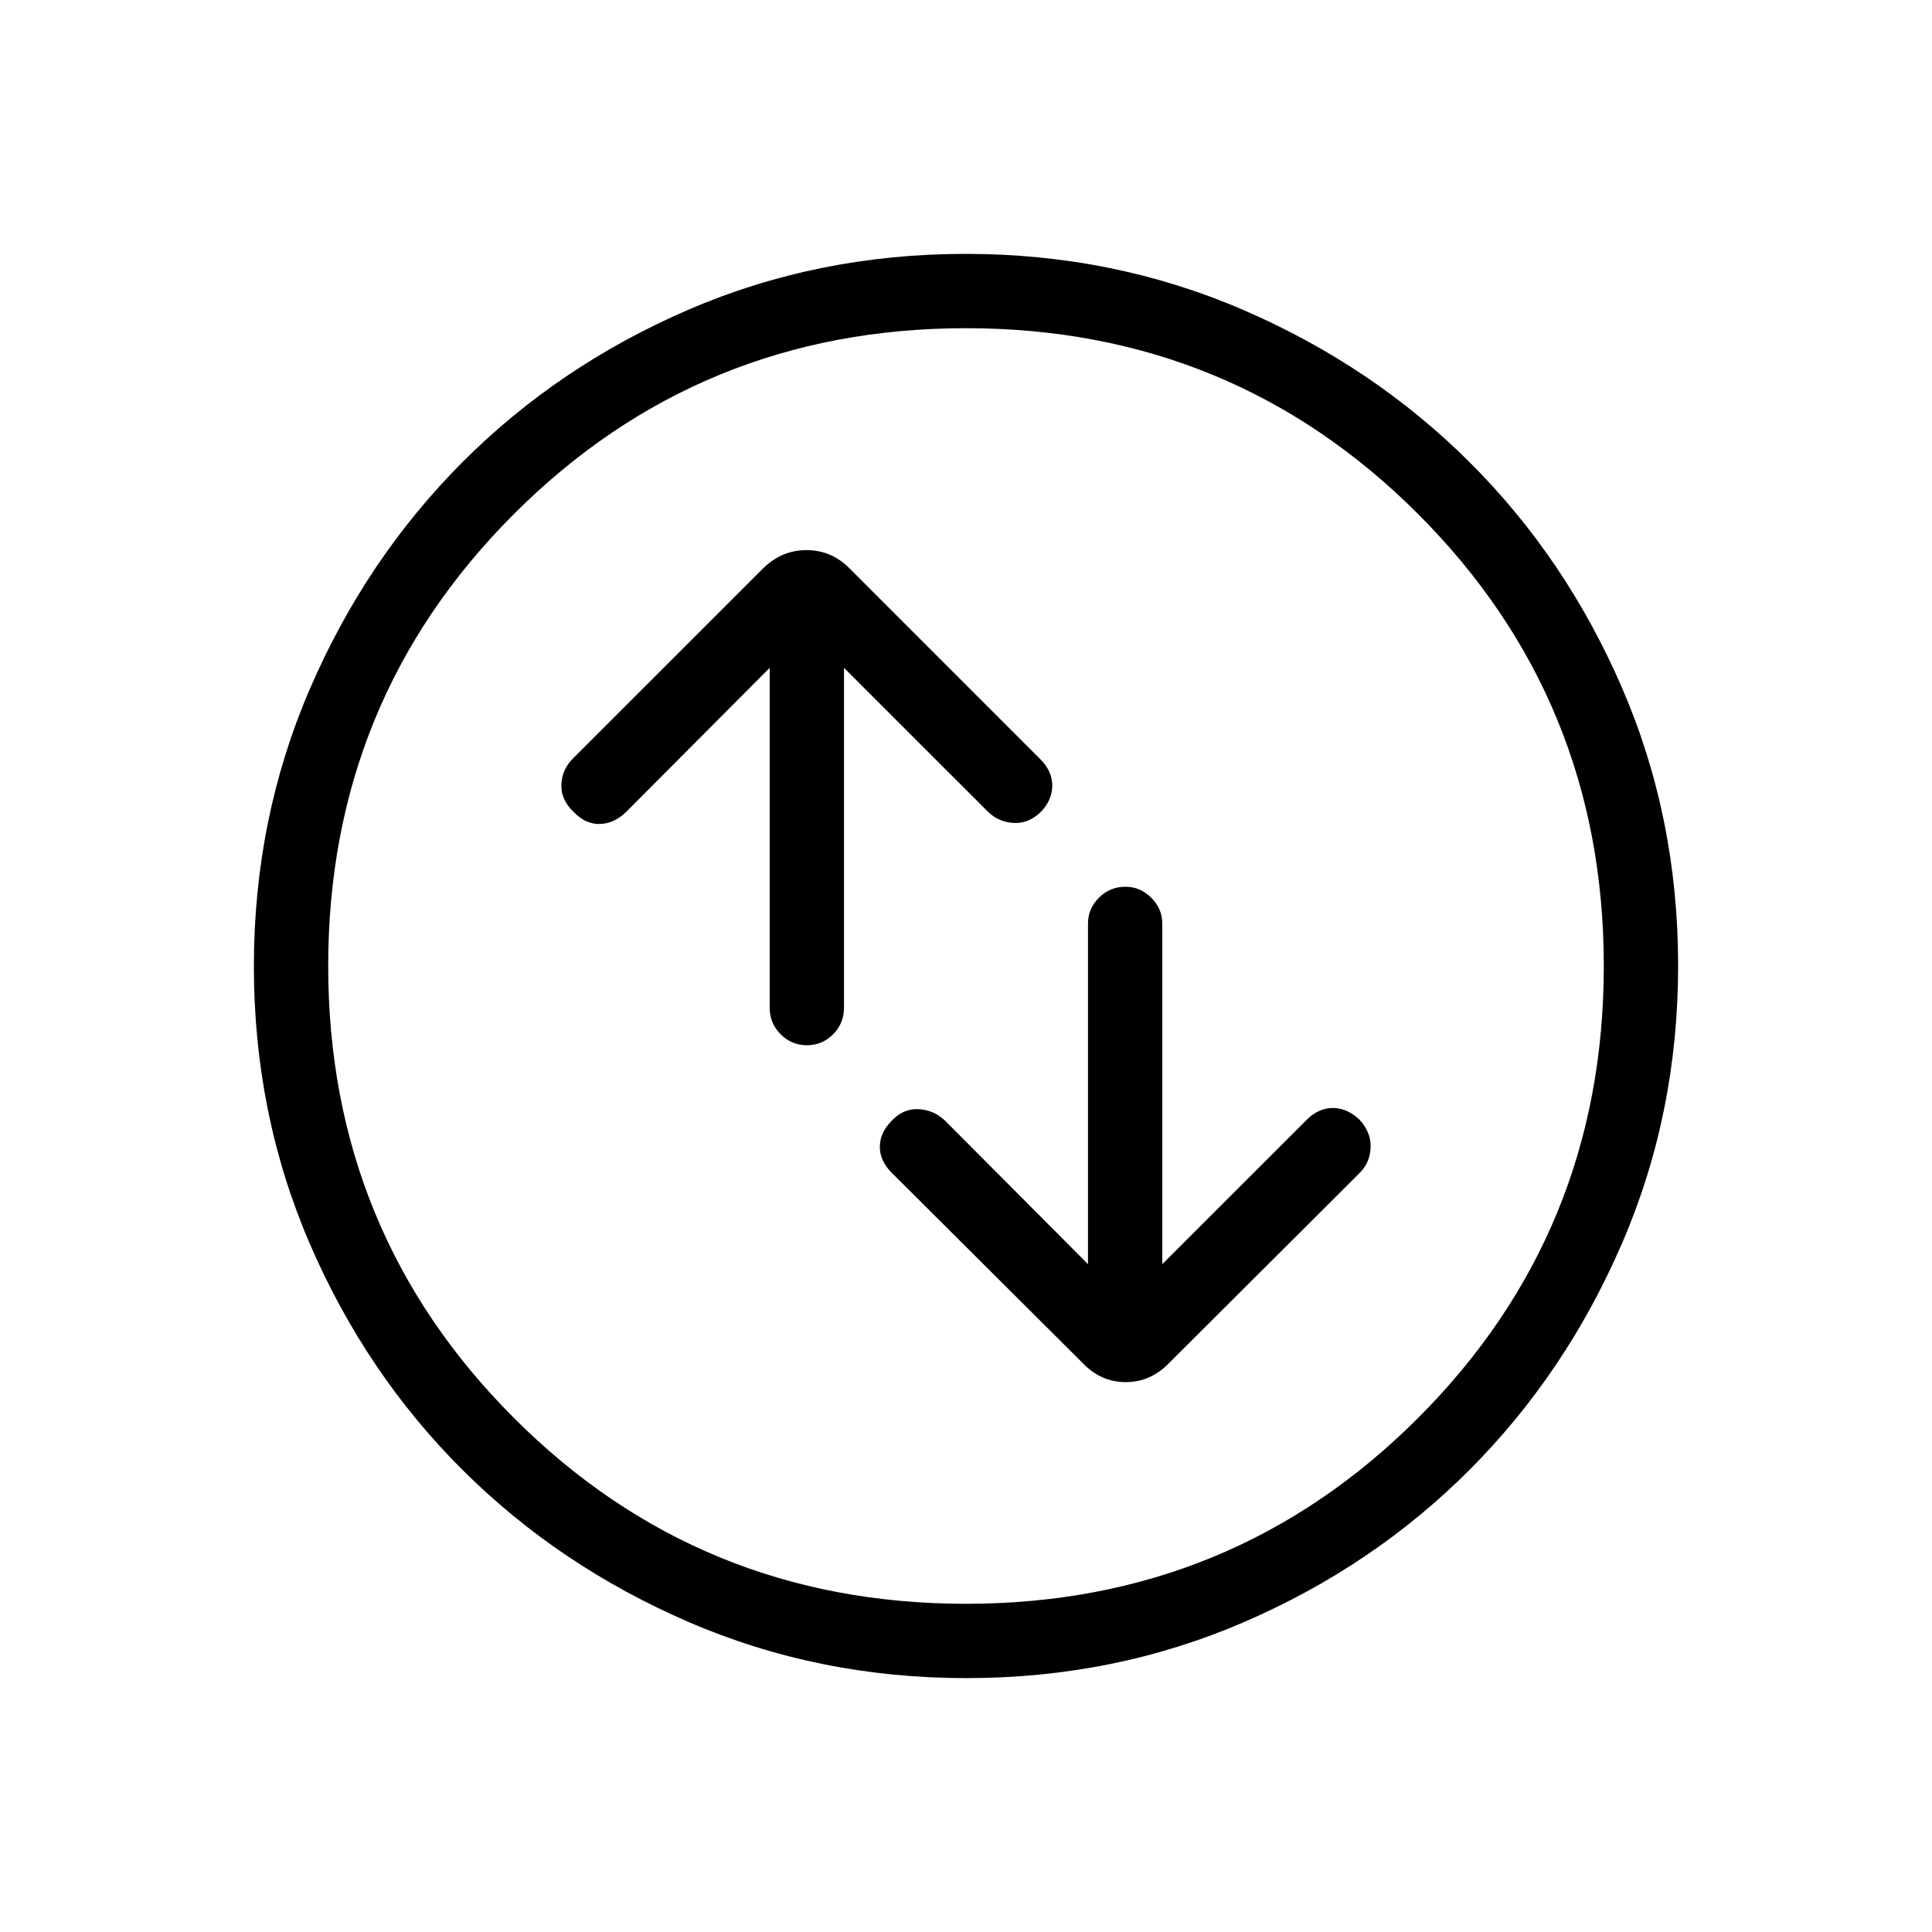 <svg xmlns="http://www.w3.org/2000/svg" height="24" viewBox="0 -960 960 960" width="24"><path d="M382.46-628.15v168.88q0 7.77 5.45 13.21 5.45 5.44 13.04 5.44 7.59 0 13.01-5.44t5.42-13.21v-168.88l71.47 71.44q5.34 5.25 12.94 5.63 7.61.39 13.8-5.89 5.33-5.84 5.28-12.88-.06-7.03-5.98-12.95l-94.62-94.63q-9.08-9.22-21.52-9.22t-21.71 9.22l-94.17 94.13q-5.68 5.65-5.93 13.2-.25 7.56 6.03 13.46 5.84 6.22 13.01 6.08 7.17-.13 13.29-6.13l71.19-71.46Zm158.16 296.3-71.2-71.46q-5.61-5.23-13.17-5.56-7.56-.32-13.34 5.96-5.72 5.83-5.72 12.81t5.96 12.91l94.73 94.38q9.04 9.58 21.49 9.58 12.44 0 21.63-9.58l94.58-94.31q5.23-5.23 5.48-12.78.25-7.56-5.65-13.84-6.22-5.84-13.39-5.7-7.17.13-13 6.15l-71.48 71.44v-169.27q0-7.32-5.48-12.79-5.48-5.47-12.82-5.47-7.78 0-13.2 5.47-5.42 5.47-5.42 12.79v169.27Zm-60.44 205.7q-73.49 0-138-27.88-64.51-27.87-112.46-75.69-47.95-47.82-75.76-112.21-27.81-64.4-27.81-137.89 0-73.49 27.88-138 27.87-64.51 75.69-112.46 47.82-47.95 112.21-75.76 64.4-27.81 137.89-27.81 73.49 0 138 27.88 64.51 27.87 112.46 75.69 47.95 47.81 75.76 112.21 27.81 64.4 27.81 137.89 0 73.49-27.88 138-27.87 64.51-75.69 112.46-47.81 47.95-112.21 75.76-64.4 27.81-137.89 27.81Zm-.21-36.93q132.3 0 224.63-92.3 92.32-92.3 92.32-224.59 0-132.3-92.3-224.63-92.3-92.32-224.59-92.32-132.3 0-224.63 92.3-92.32 92.3-92.32 224.59 0 132.3 92.3 224.63 92.3 92.32 224.59 92.32ZM480-480Z"/></svg>